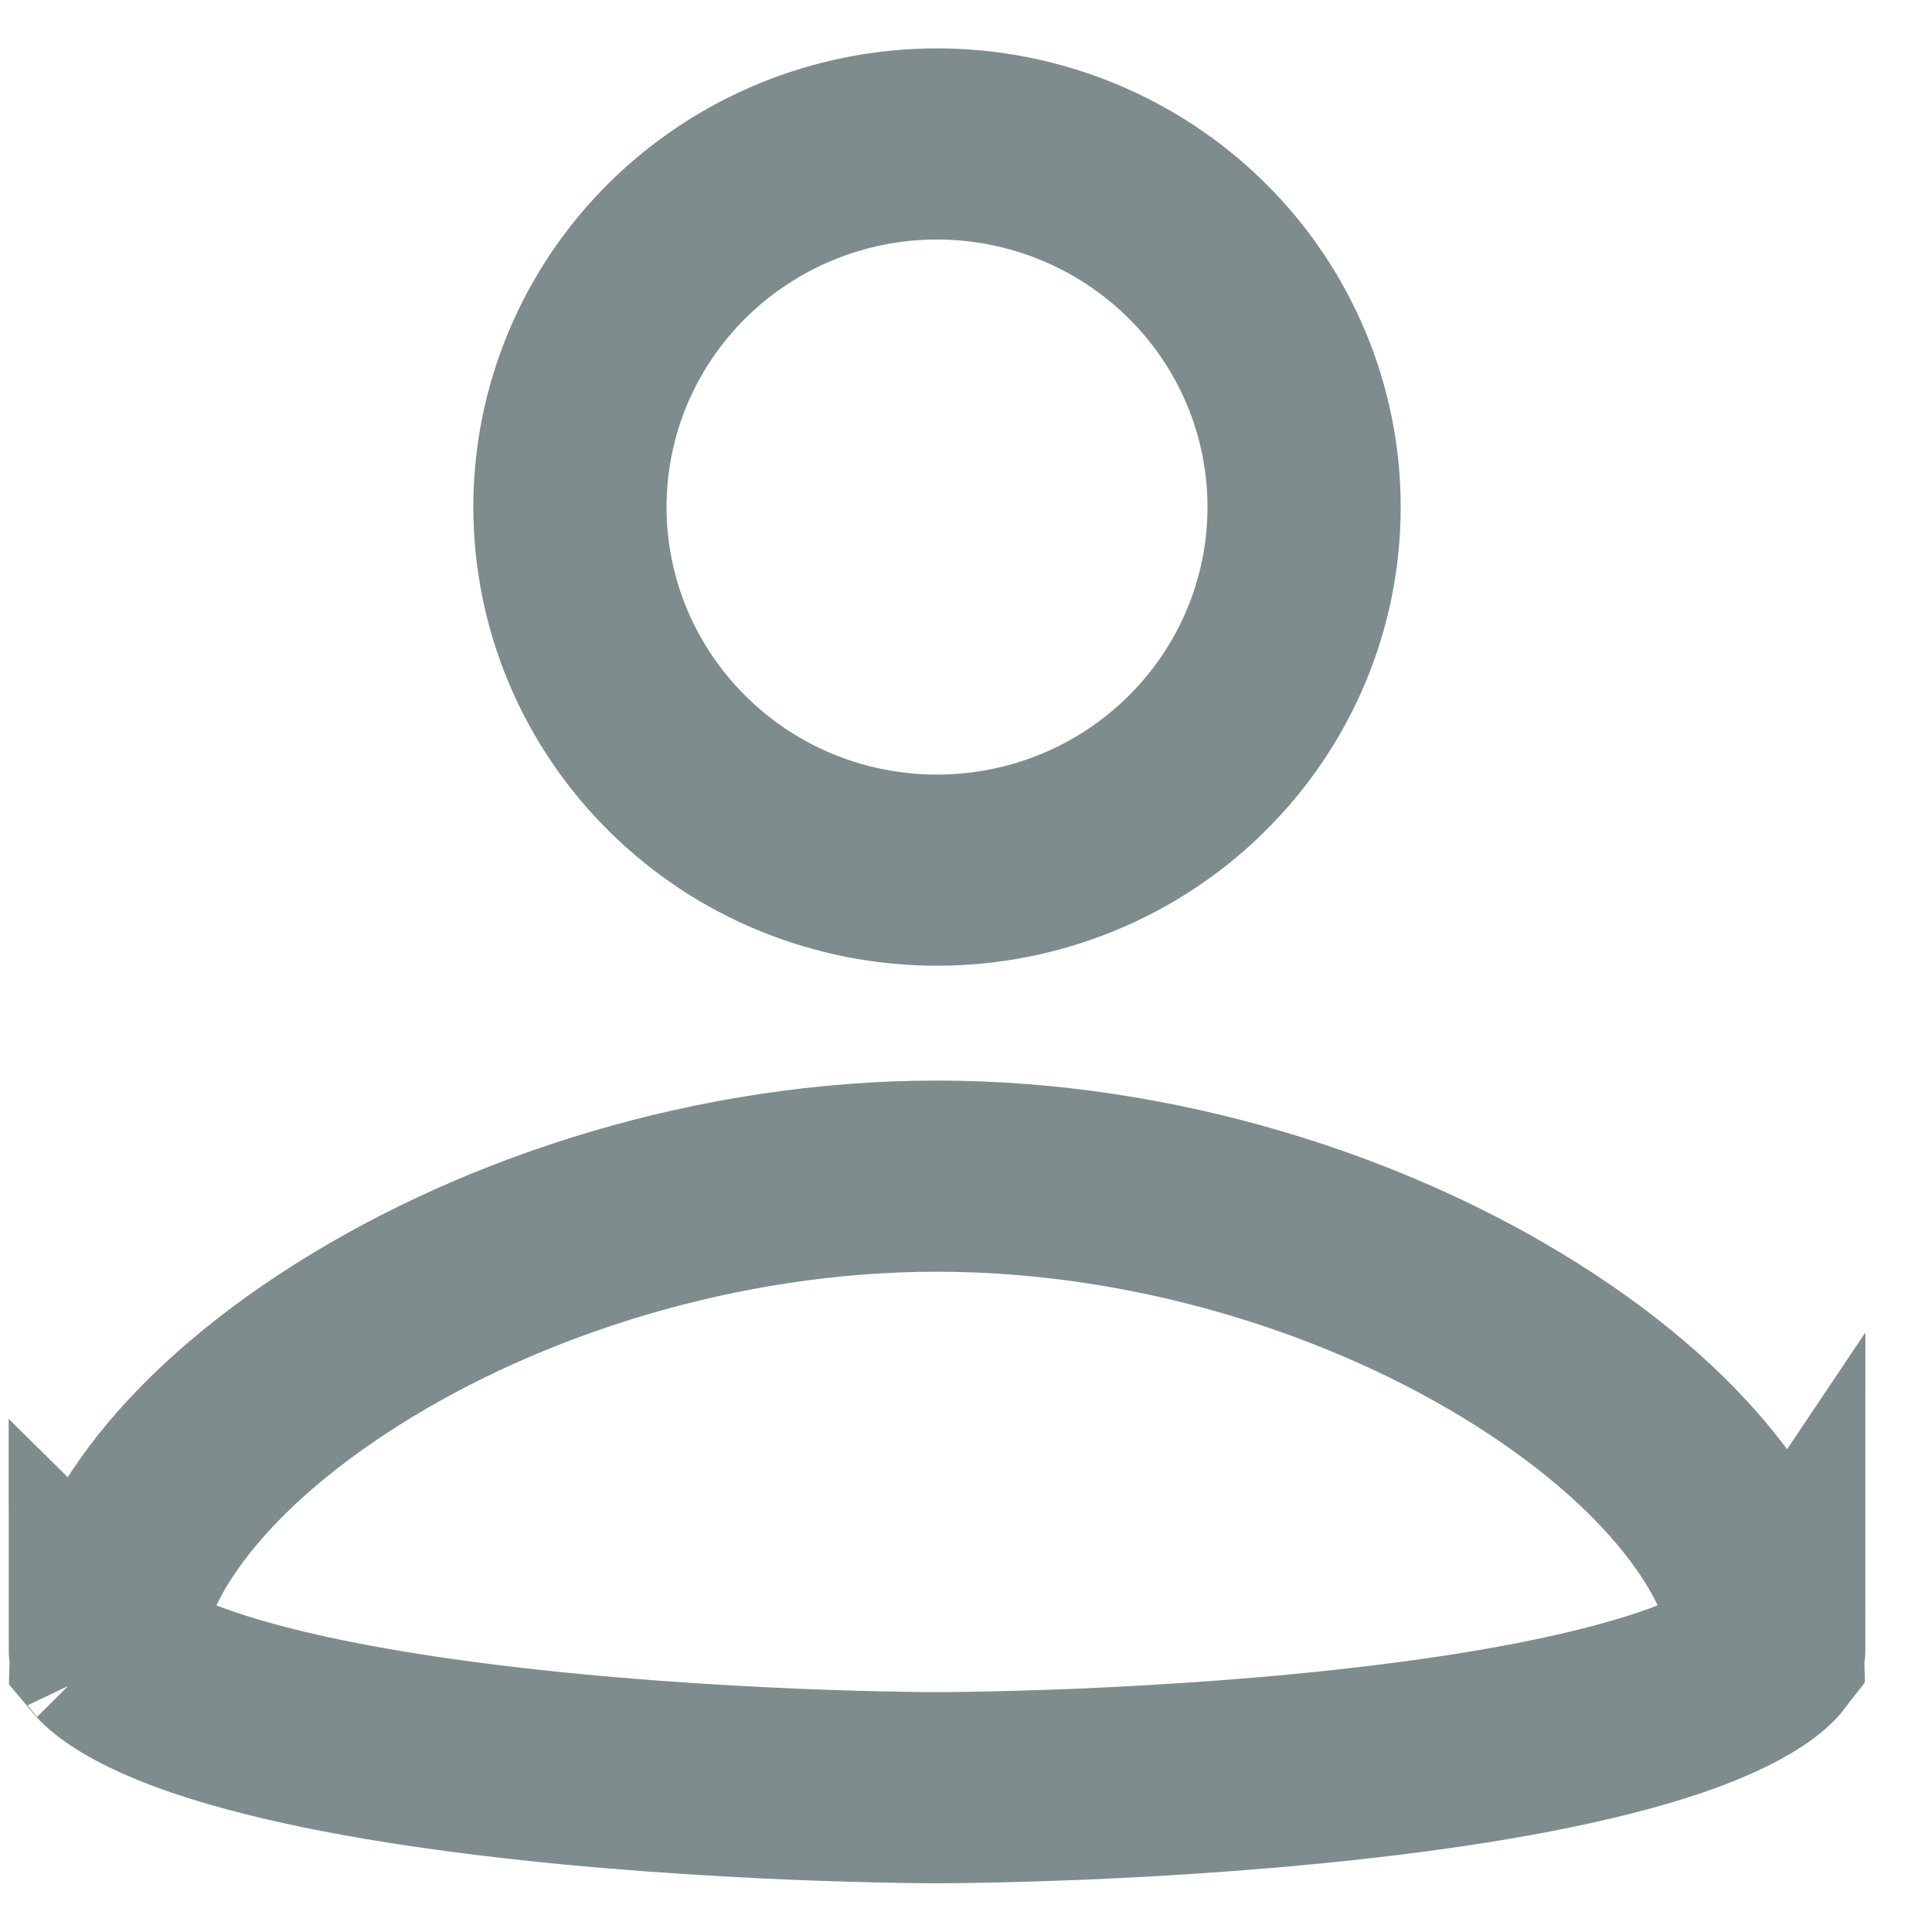<?xml version="1.0" encoding="UTF-8"?>
<svg xmlns="http://www.w3.org/2000/svg" xmlns:xlink="http://www.w3.org/1999/xlink" width="40px" height="40px" viewBox="0 0 40 38" version="1.1">
<g id="surface1">
<path style="fill:none;stroke-width:2.5;stroke-linecap:butt;stroke-linejoin:miter;stroke:rgb(49.804%,54.902%,55.294%);stroke-opacity:1;stroke-miterlimit:4;" d="M 12.124 1.251 C 13.384 1.251 14.592 1.752 15.483 2.642 C 16.375 3.533 16.875 4.739 16.875 6 C 16.875 7.261 16.375 8.467 15.483 9.358 C 14.592 10.251 13.384 10.749 12.124 10.749 C 10.864 10.749 9.658 10.251 8.767 9.358 C 7.876 8.467 7.375 7.261 7.375 6 C 7.375 4.739 7.876 3.533 8.767 2.642 C 9.658 1.752 10.864 1.251 12.124 1.251 Z M 12.126 22.749 L 12 22.749 C 11.917 22.749 11.792 22.747 11.631 22.744 C 11.311 22.739 10.852 22.727 10.303 22.705 C 9.197 22.658 7.734 22.567 6.279 22.384 C 4.807 22.201 3.425 21.933 2.439 21.565 C 1.943 21.377 1.631 21.195 1.465 21.049 C 1.416 21.007 1.389 20.978 1.375 20.961 C 1.399 19.816 2.402 18.289 4.492 16.954 C 6.531 15.651 9.299 14.751 12.124 14.751 C 14.951 14.751 17.72 15.651 19.758 16.954 C 21.848 18.289 22.852 19.816 22.874 20.961 C 22.861 20.978 22.834 21.007 22.786 21.049 C 22.62 21.195 22.307 21.377 21.812 21.565 C 20.825 21.933 19.443 22.201 17.971 22.384 C 16.516 22.567 15.054 22.658 13.948 22.705 C 13.396 22.727 12.937 22.739 12.617 22.744 C 12.458 22.747 12.334 22.749 12.249 22.749 Z M 1.362 20.938 C 1.362 20.938 1.365 20.941 1.367 20.948 C 1.362 20.941 1.362 20.938 1.362 20.938 Z M 22.888 20.938 C 22.888 20.938 22.888 20.941 22.883 20.948 C 22.886 20.941 22.888 20.938 22.888 20.938 Z M 22.888 20.938 " transform="matrix(1.6,0,0,1.583,0,0)"/>
</g>
</svg>
